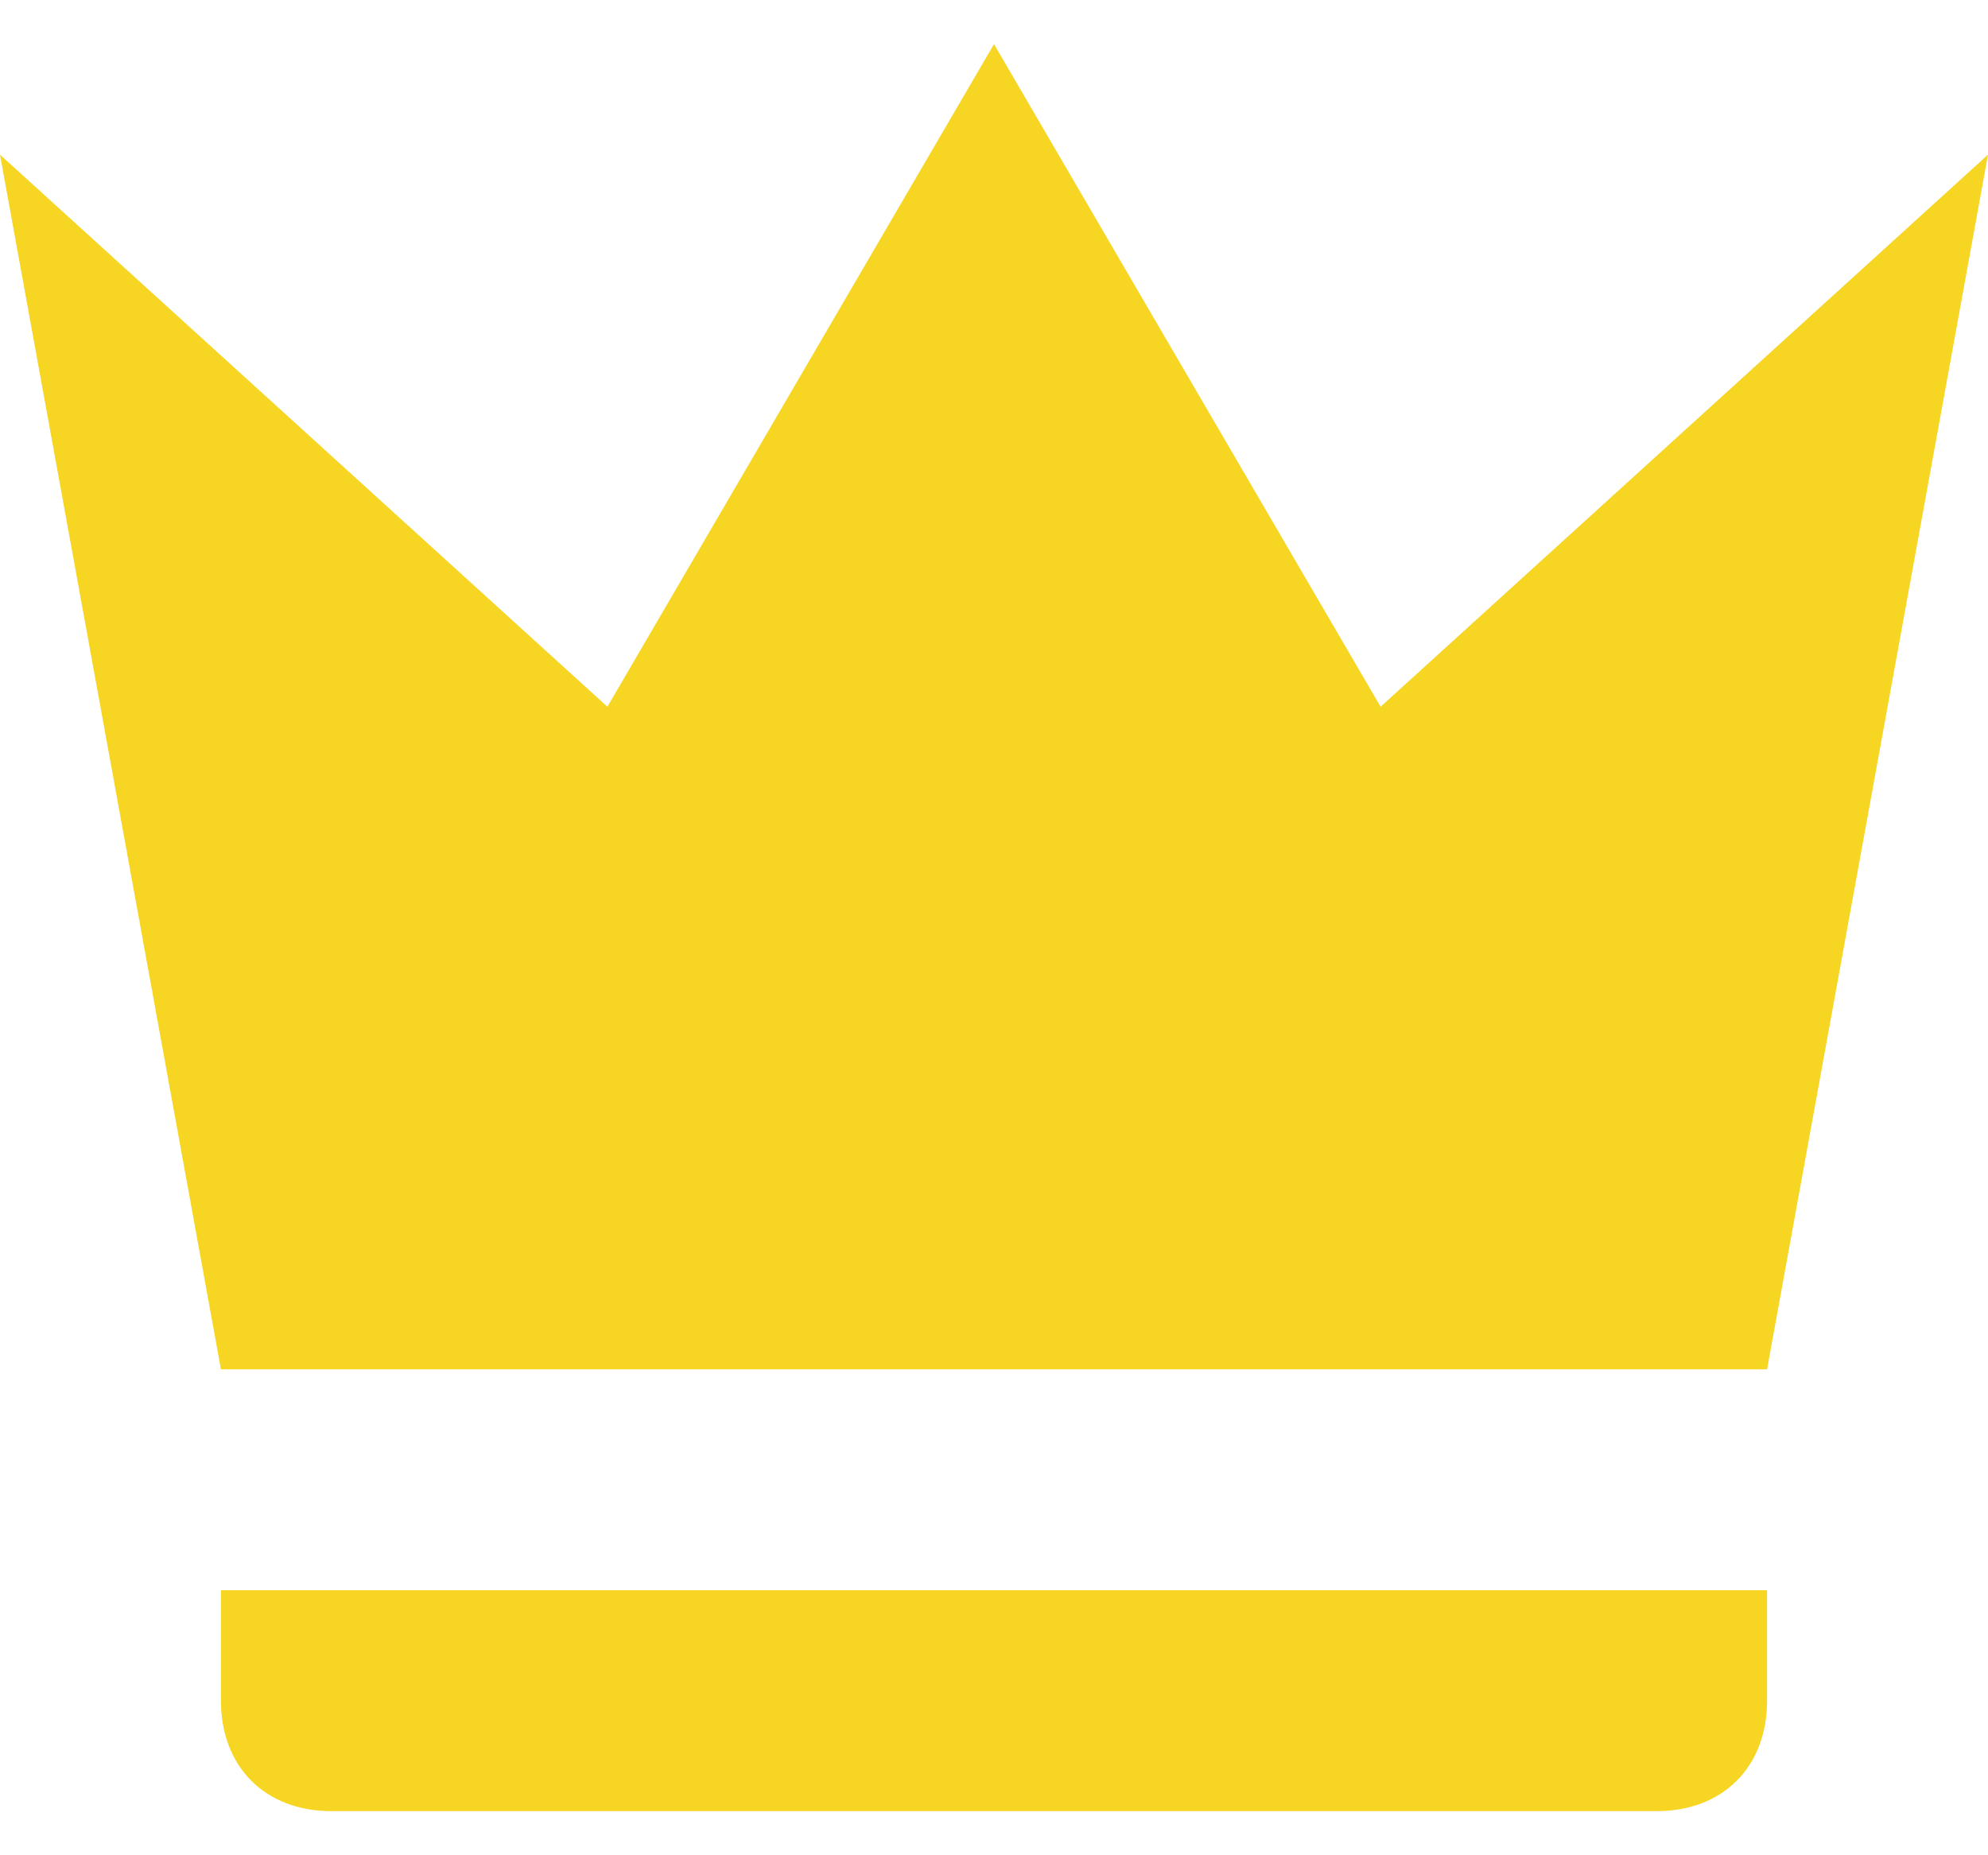 <svg width="15" height="14" viewBox="0 0 15 14" fill="none" xmlns="http://www.w3.org/2000/svg">
<g clip-path="url(#clip0_592_43333)">
<path d="M1.667 10.333L0 1.167L4.583 5.333L7.5 0.333L10.417 5.333L15 1.167L13.333 10.333H1.667ZM13.333 12.833C13.333 13.333 13 13.667 12.5 13.667H2.5C2 13.667 1.667 13.333 1.667 12.833V12H13.333V12.833Z" fill="#F6D523"/>
</g>
<defs>
<clipPath id="clip0_592_43333">
<rect width="15" height="13.333" fill="white" transform="translate(0 0.333)"/>
</clipPath>
</defs>
</svg>
